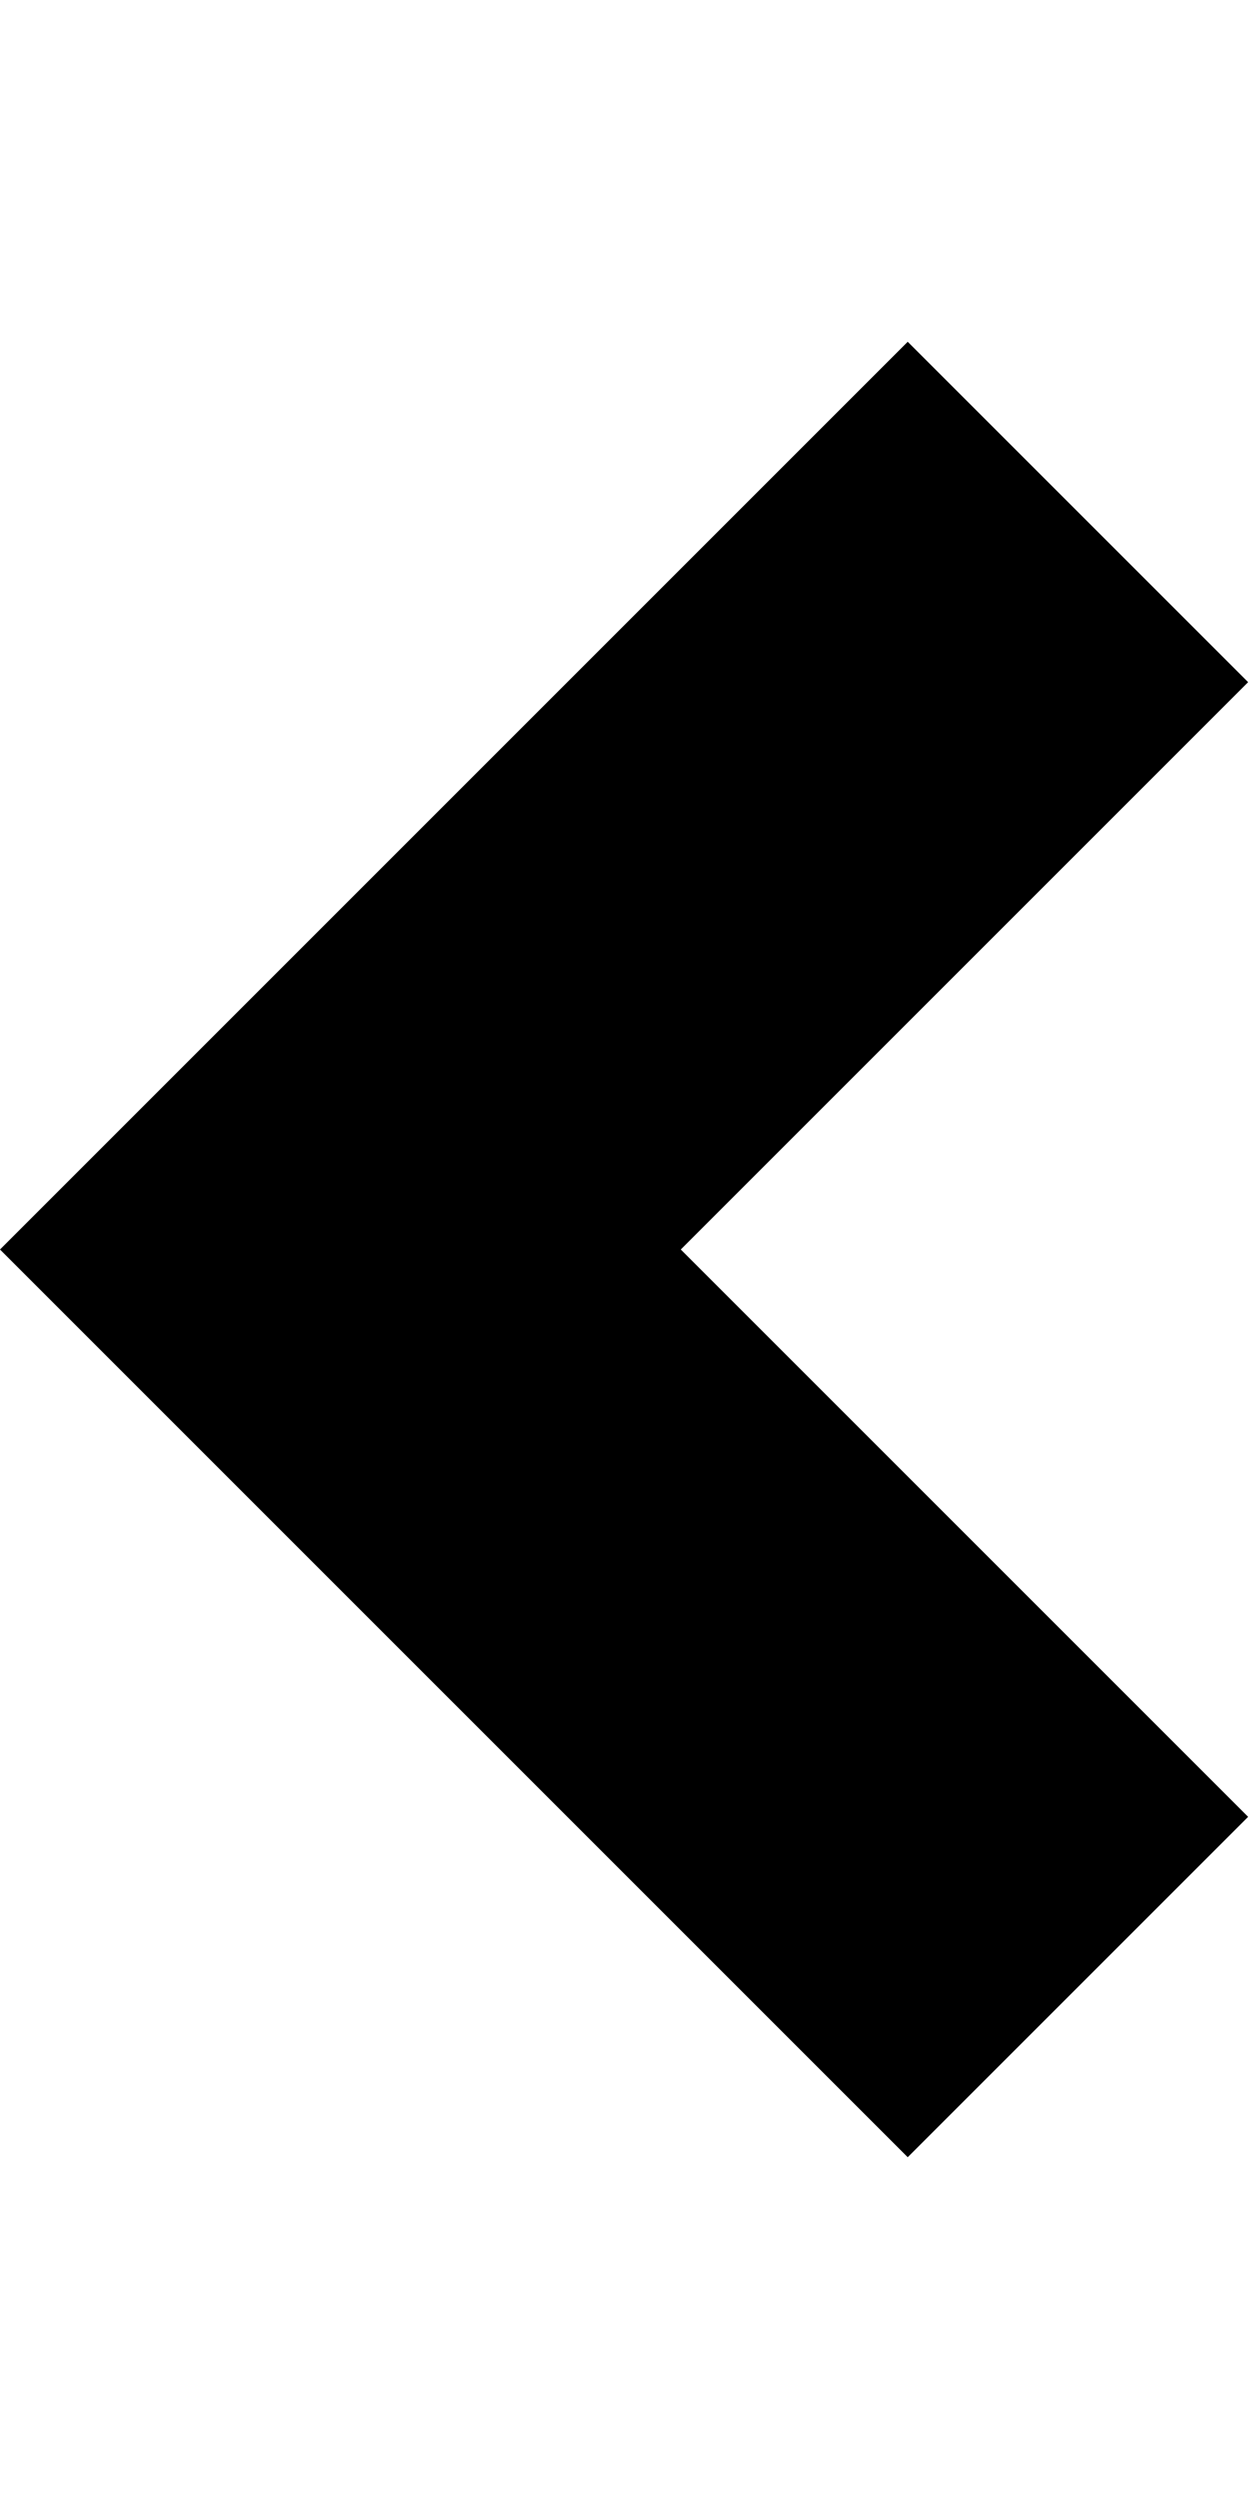 <svg width="10" height="20" viewBox="0 0 523 760" fill="none" xmlns="http://www.w3.org/2000/svg">
<path d="M379.792 0L0 379.792L379.792 759.583L522.213 617.161L284.844 379.792L522.213 142.422L379.792 0Z" fill="black"/>
</svg>
